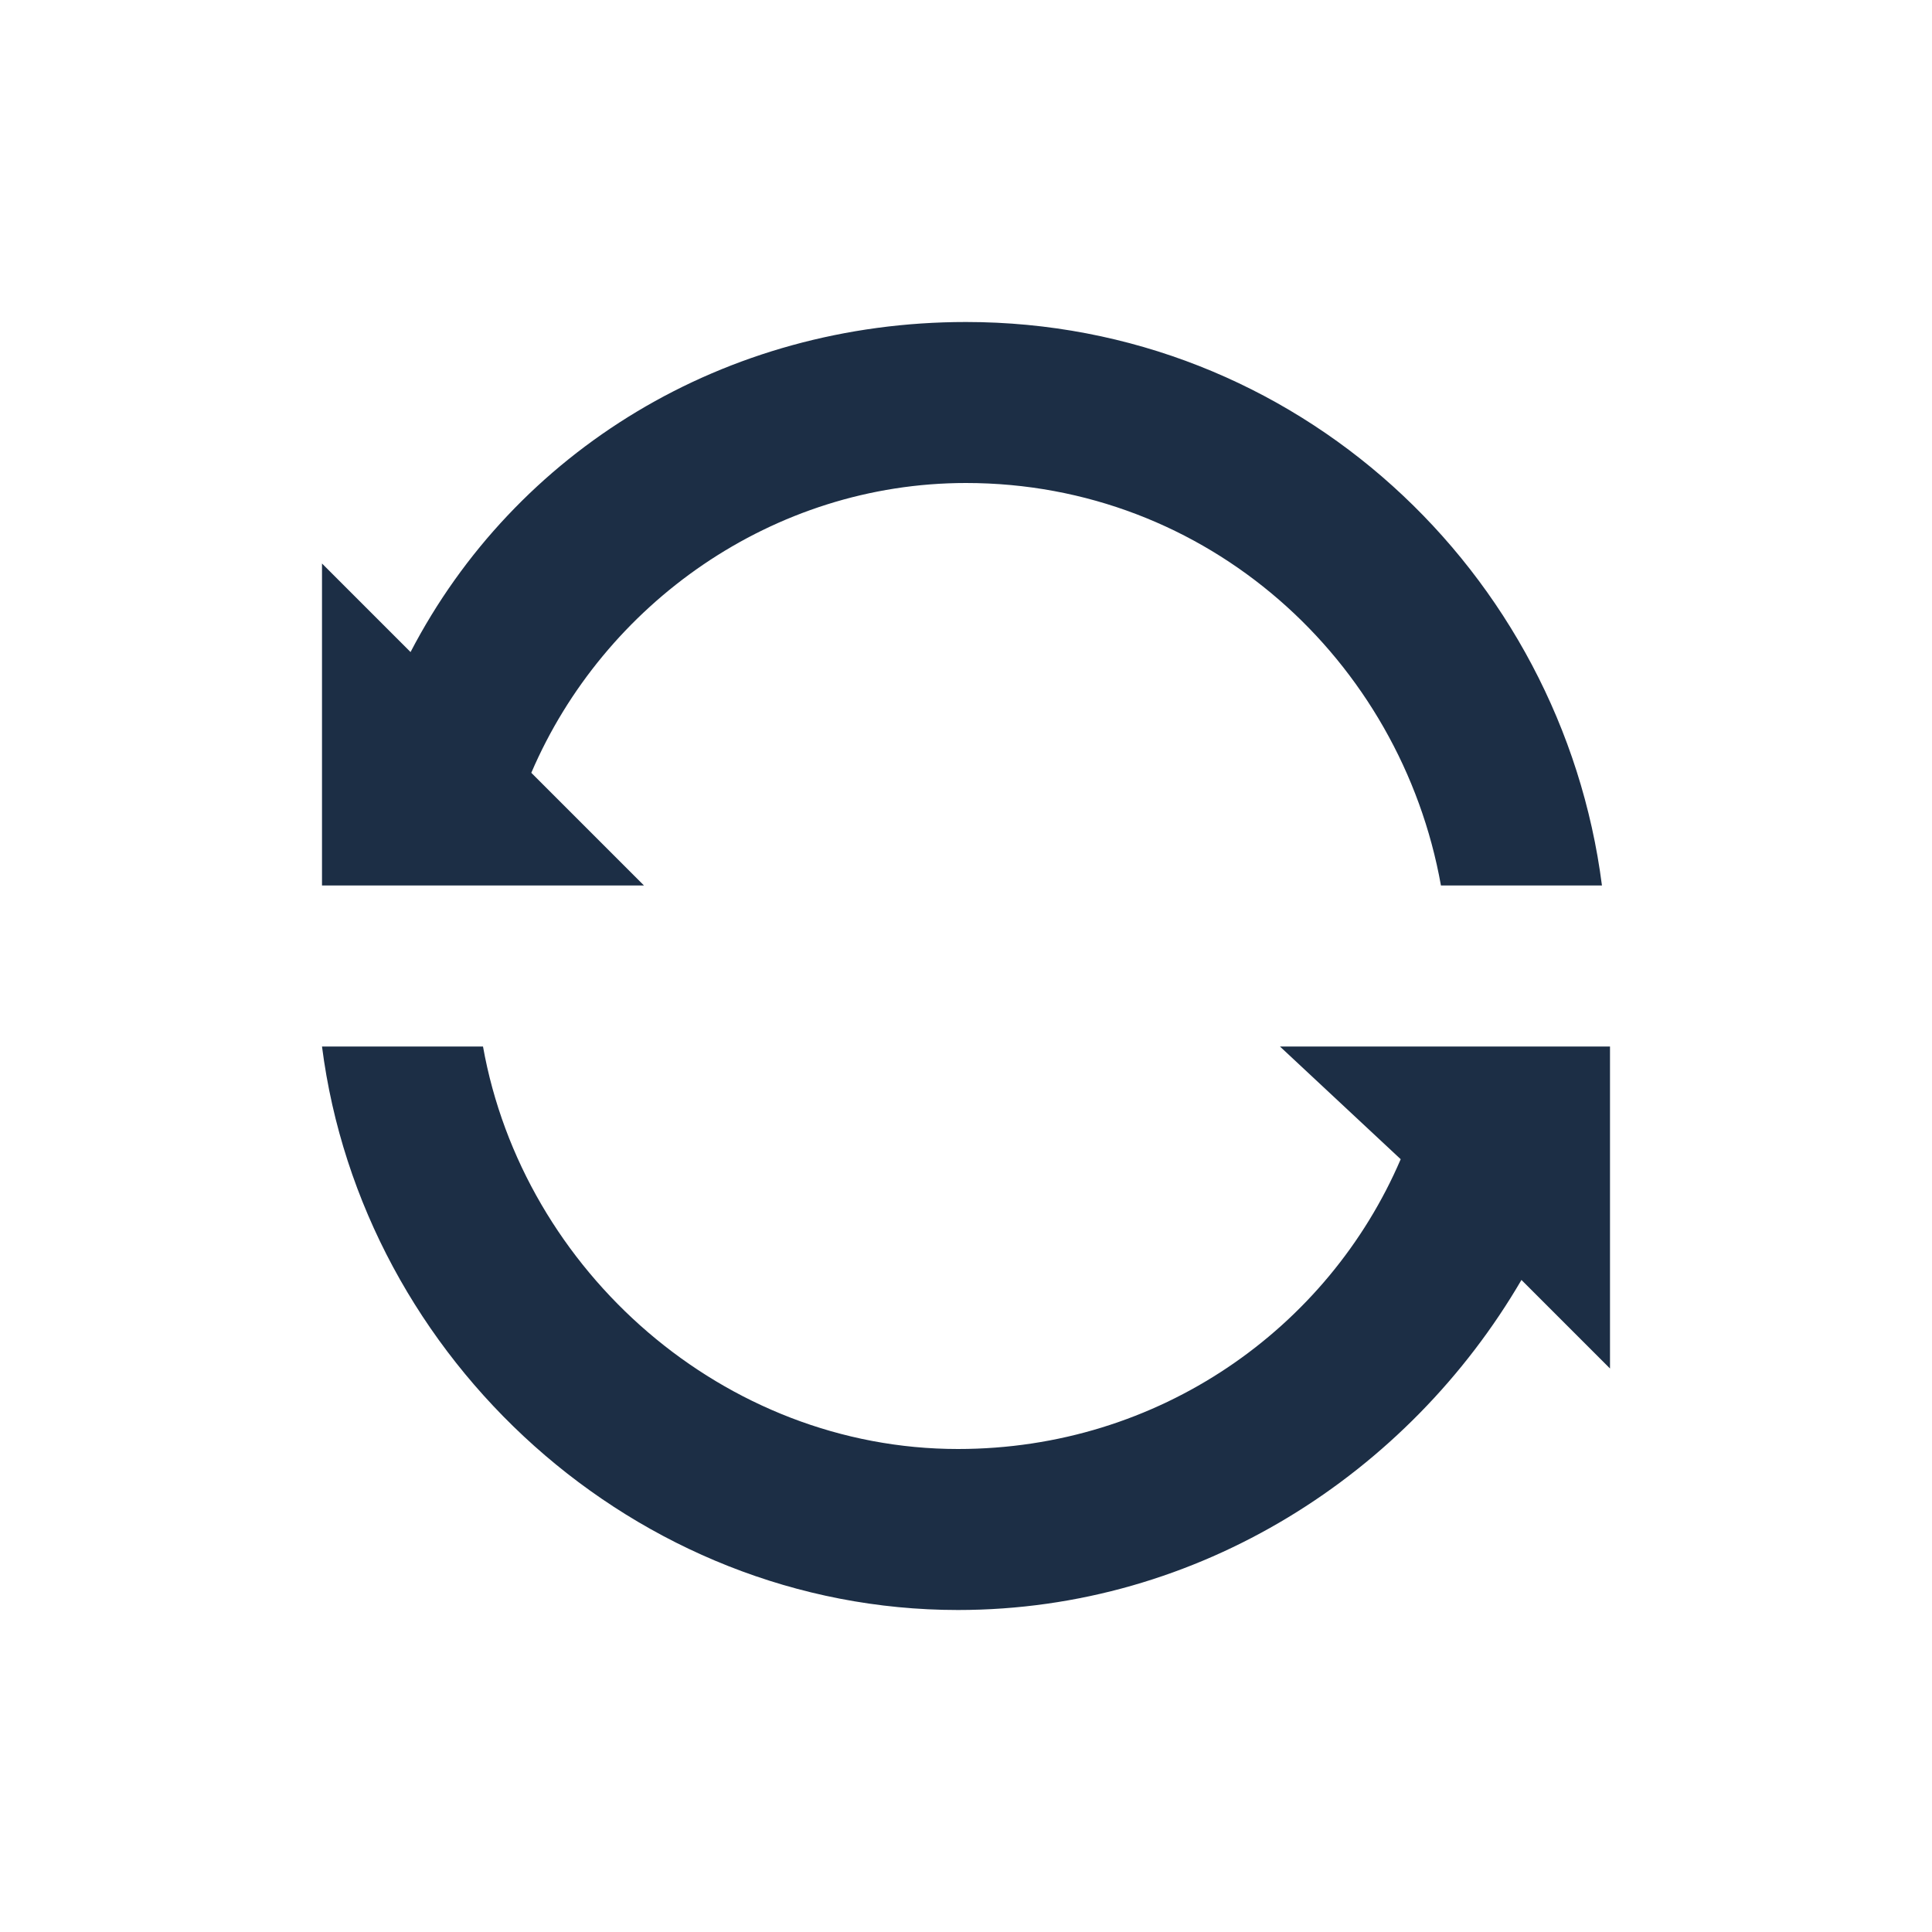 <svg width="24" height="24" viewBox="0 0 24 24" fill="none" xmlns="http://www.w3.org/2000/svg">
<path d="M6.6 9.6C7.5 7.5 9.6 6 12 6C15 6 17.4 8.2 17.9 11H19.9C19.4 7.1 16.1 4 12 4C9 4 6.4 5.6 5.1 8.1L4 7V11H8L6.6 9.6Z" fill="#1C2E45" fill-opacity="1"/>
<path d="M20 13H15.9L17.4 14.4C16.5 16.5 14.4 18 11.9 18C9 18 6.5 15.8 6 13H4C4.5 16.9 7.9 20 11.9 20C14.9 20 17.5 18.3 18.9 15.9L20 17V13Z" fill="#1C2E45" fill-opacity="1"/>
</svg>